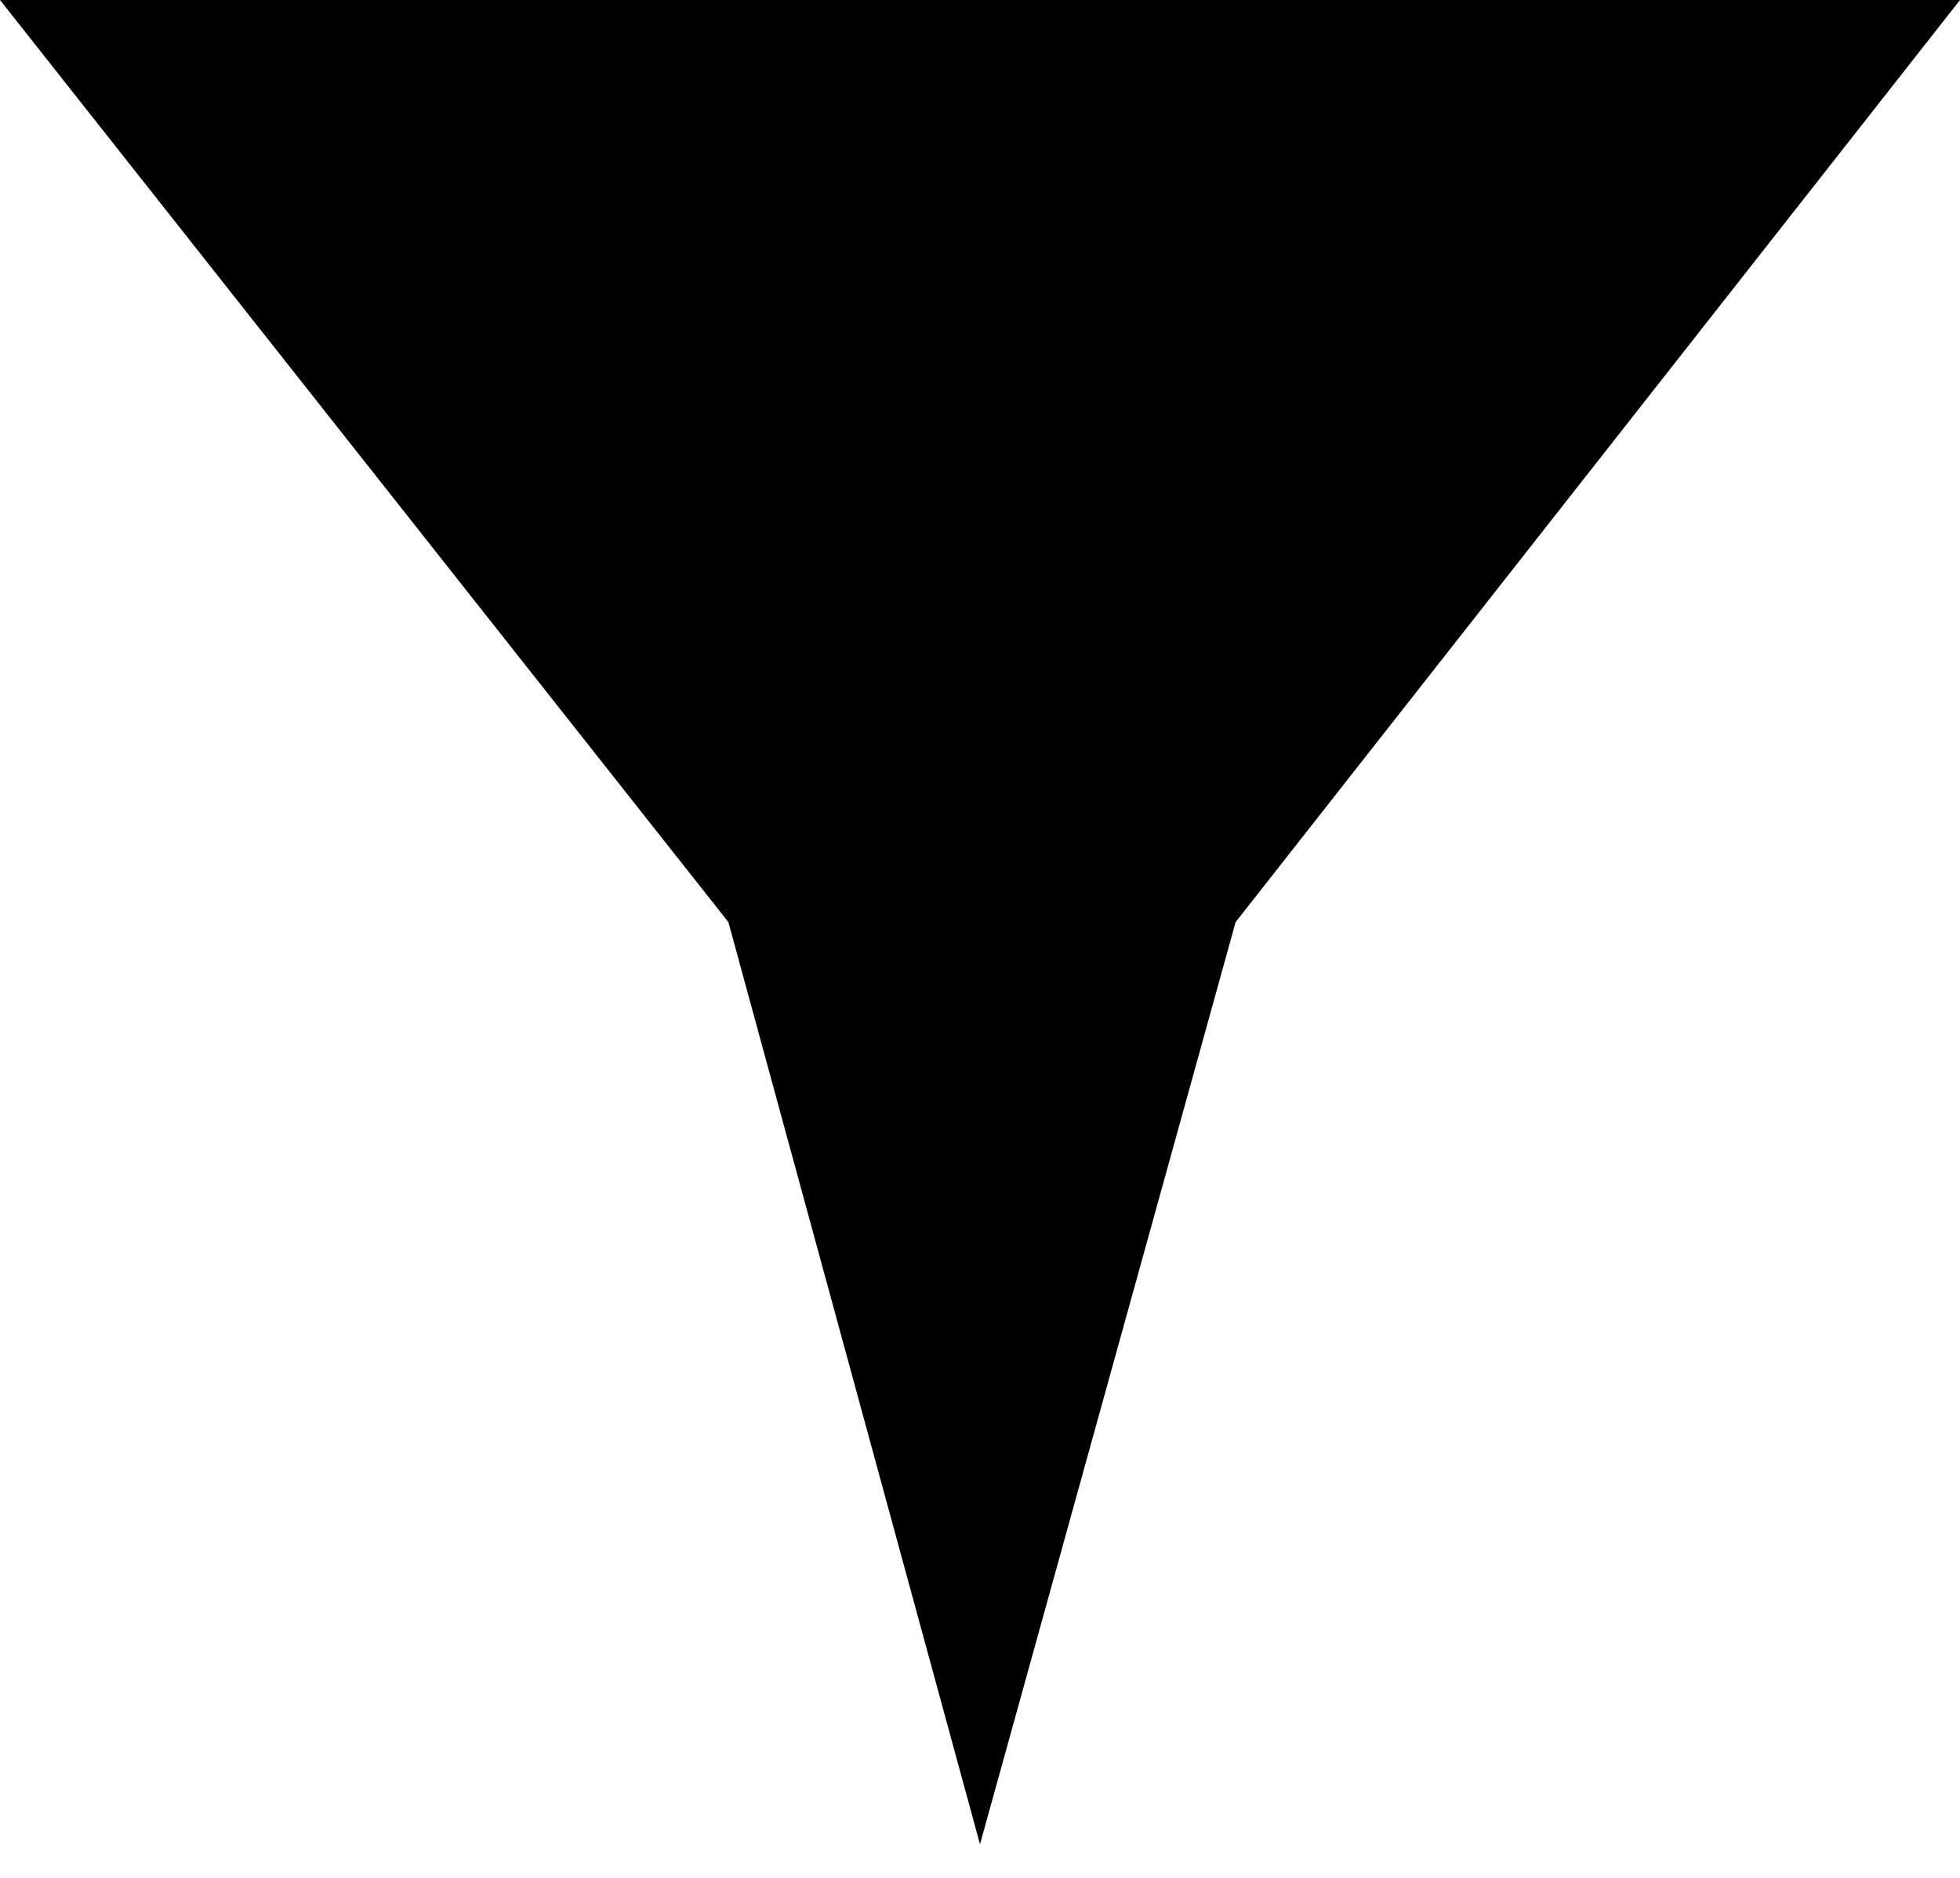 <svg width="24" height="23" viewBox="0 0 24 23" fill="none" xmlns="http://www.w3.org/2000/svg">
<path d="M12 22.588L8.919 11.294L0 2.09808e-05L24 2.09808e-05L15.13 11.294L12 22.588Z" fill="black"/>
</svg>
